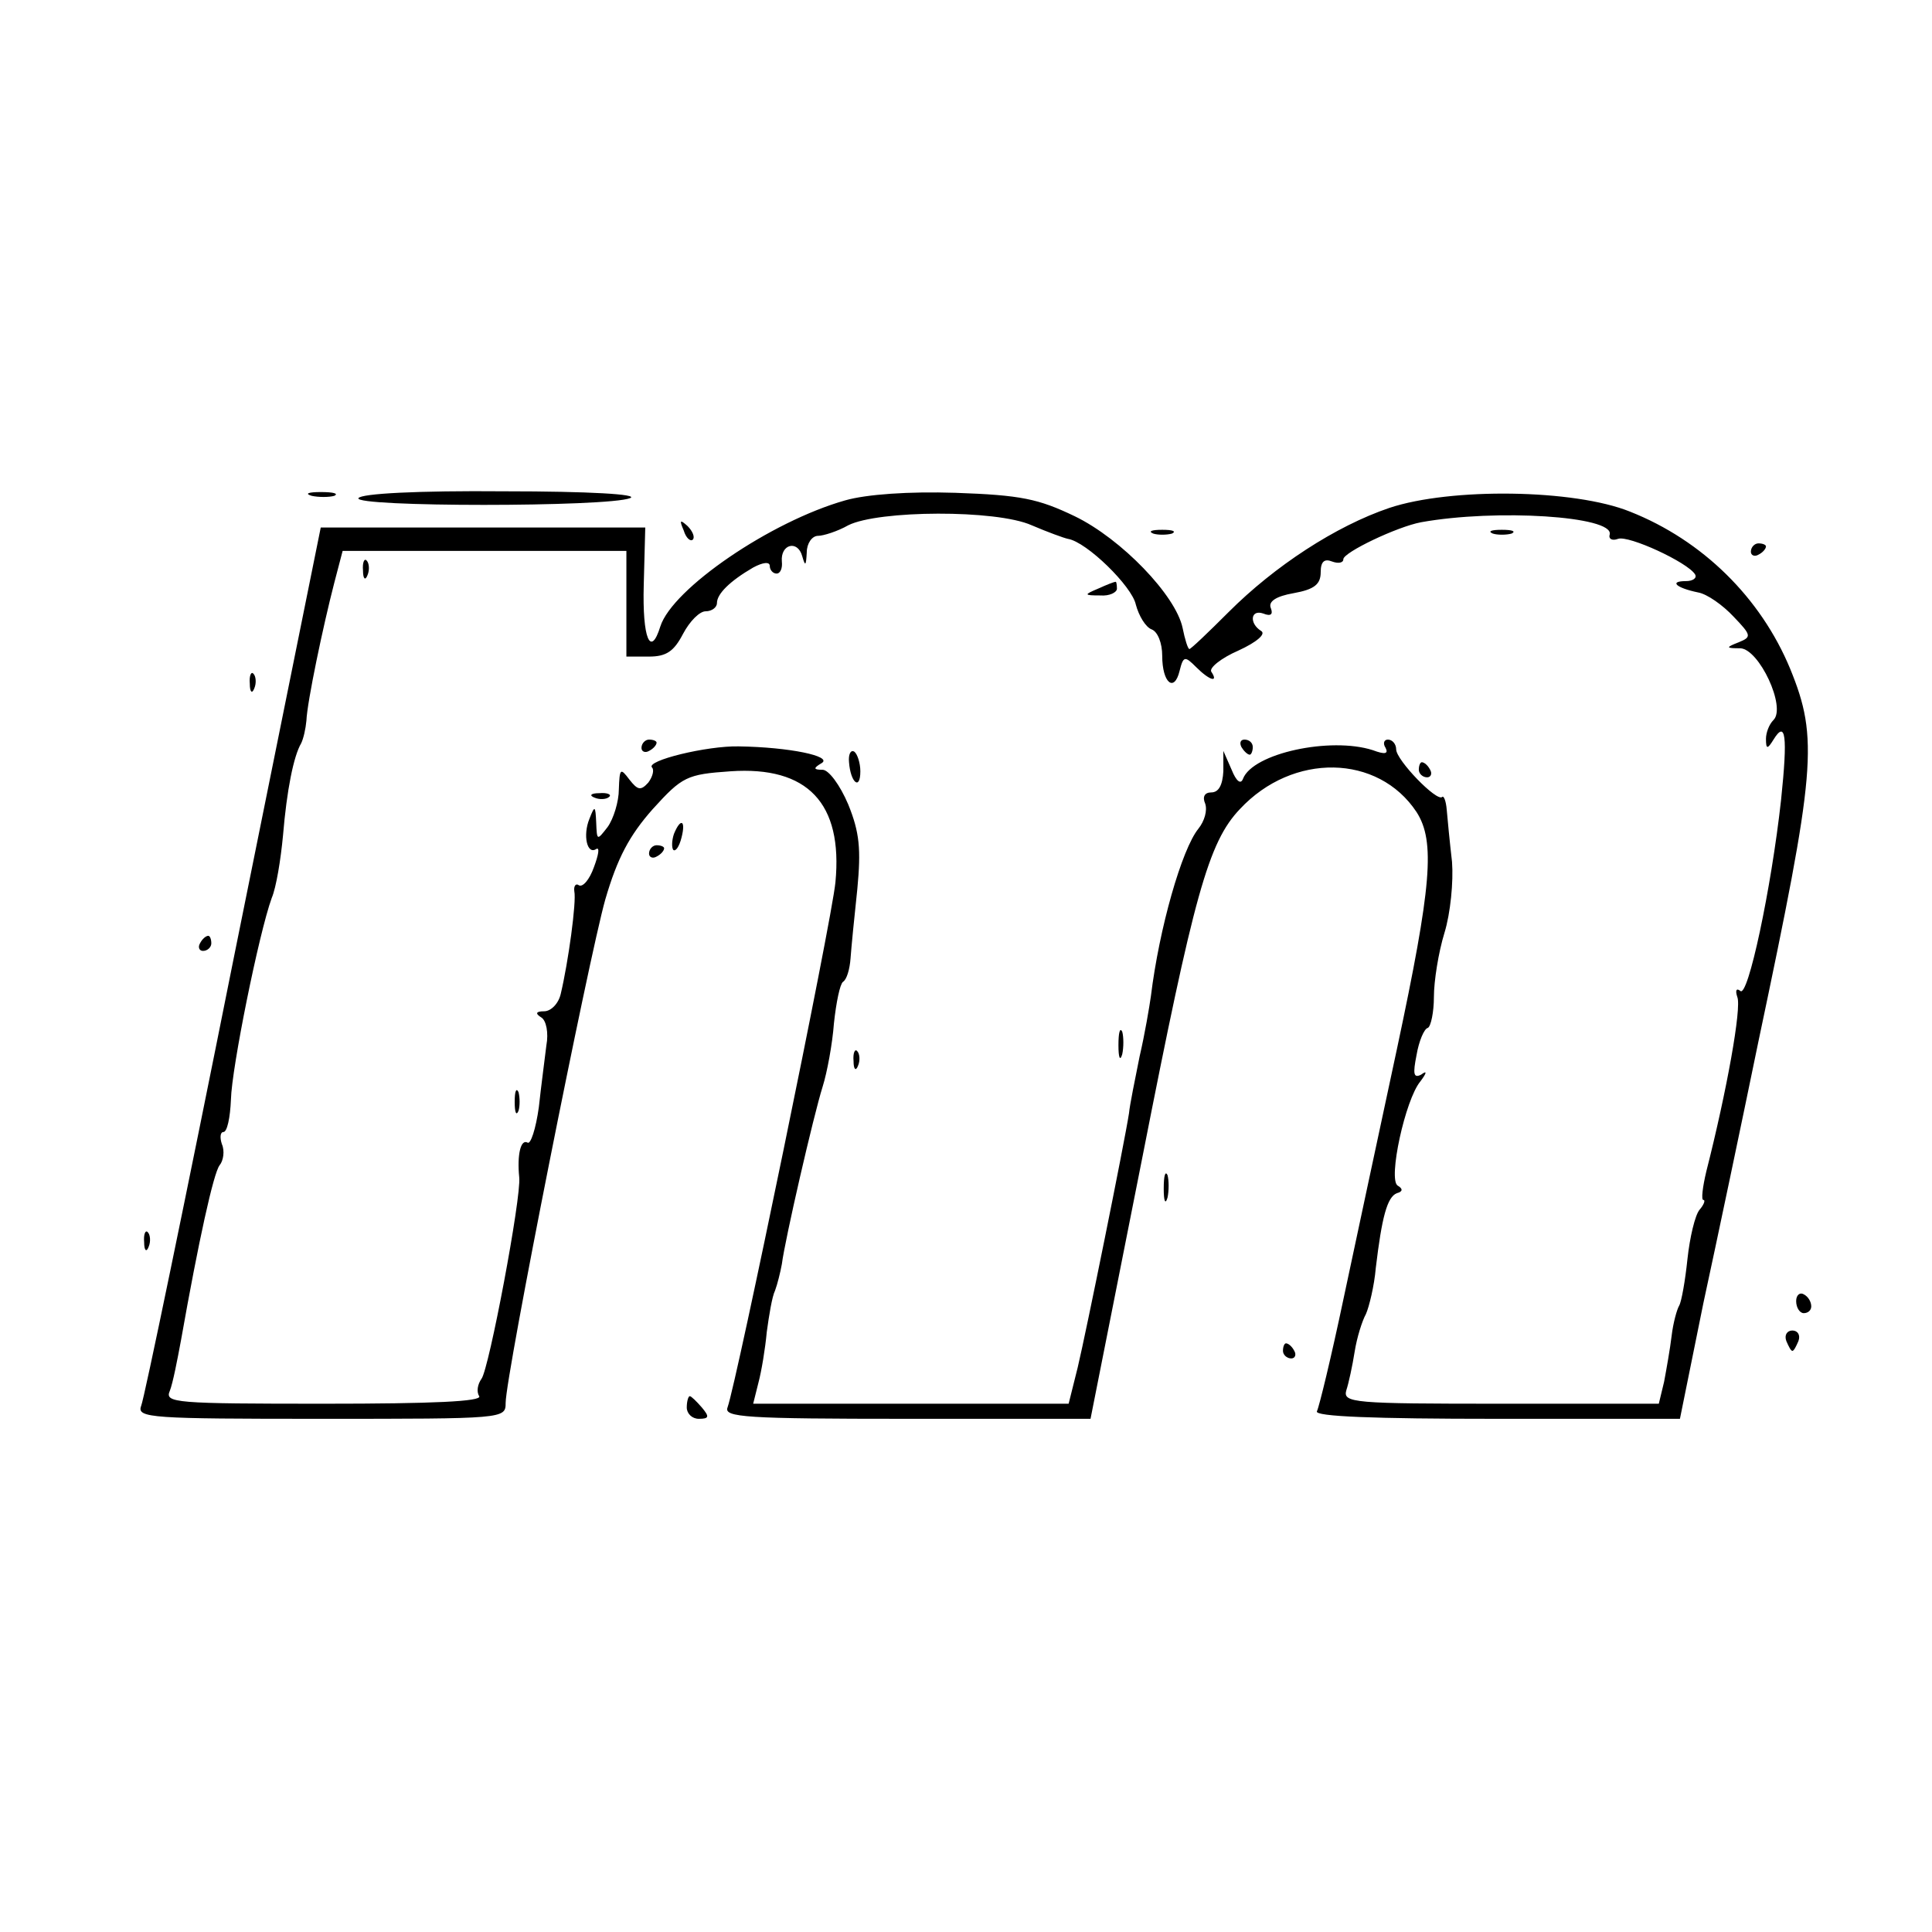 <?xml version="1.0" standalone="no"?>
<!DOCTYPE svg PUBLIC "-//W3C//DTD SVG 20010904//EN"
 "http://www.w3.org/TR/2001/REC-SVG-20010904/DTD/svg10.dtd">
<svg version="1.0" xmlns="http://www.w3.org/2000/svg"
 width="256pt" height="256pt" viewBox="0 0 256 256"
 preserveAspectRatio="xMidYMid meet">
<g transform="translate(0,256) scale(0.1,-0.1)"
fill="#000000" stroke="none">
<path d="M413 1903 c9 -2 23 -2 30 0 6 3 -1 5 -18 5 -16 0 -22 -2 -12 -5z"/>
<path d="M475 1900 c-8 -12 331 -12 360 0 12 5 -53 9 -167 9 -115 1 -189 -3
-193 -9z"/>
<path d="M1120 1897 c-99 -28 -229 -117 -245 -167 -13 -42 -24 -16 -22 55 l2
76 -215 0 -215 0 -116 -574 c-63 -315 -118 -581 -122 -590 -6 -16 14 -17 238
-17 243 0 245 0 245 21 0 36 110 589 132 667 16 55 32 85 63 120 39 43 45 46
103 50 102 7 149 -42 139 -147 -5 -52 -131 -663 -143 -696 -5 -13 24 -15 238
-15 l243 0 69 348 c68 346 87 416 129 460 70 75 183 73 234 -4 25 -39 20 -98
-26 -314 -23 -107 -55 -257 -71 -332 -16 -76 -32 -142 -35 -148 -4 -7 77 -10
237 -10 l244 0 31 153 c18 83 51 240 73 347 76 360 80 401 42 494 -39 94 -116
170 -212 208 -74 30 -238 32 -319 5 -71 -24 -152 -77 -213 -138 -27 -27 -50
-49 -52 -49 -2 0 -6 13 -9 28 -9 43 -81 118 -143 148 -48 23 -71 28 -158 31
-62 2 -118 -2 -146 -10z m247 -33 c21 -9 43 -17 48 -18 25 -4 85 -63 90 -87 4
-15 13 -30 21 -33 8 -3 14 -18 14 -35 0 -36 16 -49 23 -20 5 20 7 20 22 5 18
-18 30 -21 20 -6 -3 5 13 18 36 28 24 11 37 22 30 26 -16 10 -14 29 3 23 10
-4 13 -1 10 7 -4 9 7 16 30 20 28 5 36 12 36 28 0 14 5 18 15 14 8 -3 15 -2
15 3 0 9 71 43 103 49 100 18 255 8 250 -16 -2 -6 3 -9 11 -6 14 5 92 -31 102
-47 3 -5 -3 -9 -12 -9 -23 0 -13 -9 16 -15 12 -2 33 -17 47 -32 24 -25 24 -27
7 -34 -18 -7 -17 -8 2 -8 25 -1 61 -78 44 -95 -6 -6 -10 -17 -10 -25 0 -14 2
-14 10 -1 16 26 19 6 10 -80 -13 -118 -44 -263 -54 -253 -5 4 -7 1 -4 -8 6
-14 -14 -125 -41 -231 -5 -21 -7 -38 -4 -38 3 0 1 -6 -5 -13 -6 -7 -13 -37
-16 -65 -3 -29 -8 -57 -11 -62 -3 -5 -8 -23 -10 -40 -2 -17 -7 -45 -10 -61
l-7 -29 -209 0 c-196 0 -210 1 -205 18 3 9 8 32 11 51 3 19 10 41 15 50 4 9
11 37 13 61 8 67 15 94 28 99 8 2 8 6 1 10 -13 8 10 114 30 138 9 12 9 15 1 9
-10 -5 -11 1 -6 26 3 18 10 35 15 36 4 2 8 21 8 41 0 21 6 59 14 85 8 26 12
68 10 94 -3 26 -6 57 -7 69 -1 12 -4 19 -6 17 -7 -7 -61 49 -61 63 0 7 -5 13
-11 13 -5 0 -7 -5 -3 -11 4 -8 -1 -9 -17 -3 -56 18 -159 -4 -172 -38 -3 -8 -9
-3 -15 12 l-11 25 0 -27 c-1 -18 -6 -28 -16 -28 -9 0 -12 -6 -8 -15 3 -9 -1
-23 -9 -33 -22 -27 -52 -132 -63 -222 -2 -14 -8 -50 -15 -80 -6 -30 -13 -64
-14 -75 -6 -39 -57 -291 -68 -337 l-12 -48 -209 0 -209 0 7 28 c4 15 9 45 11
67 3 22 7 47 11 55 3 8 7 24 9 35 4 32 42 197 54 235 6 19 13 57 15 84 3 28 8
52 12 55 5 3 9 17 10 31 1 14 5 55 9 92 5 53 3 75 -12 112 -11 26 -26 46 -34
46 -12 0 -13 2 -1 9 14 9 -43 21 -110 22 -42 1 -124 -19 -115 -28 3 -3 1 -12
-5 -20 -10 -11 -14 -10 -25 4 -12 16 -13 15 -14 -13 0 -16 -7 -39 -15 -50 -14
-18 -14 -18 -15 6 -1 23 -2 23 -9 5 -9 -22 -3 -48 9 -40 5 3 3 -8 -3 -24 -6
-17 -15 -27 -20 -24 -4 3 -7 -1 -6 -8 3 -14 -8 -94 -18 -136 -3 -13 -13 -23
-22 -23 -11 0 -12 -3 -4 -8 7 -4 10 -21 7 -37 -2 -17 -7 -54 -10 -82 -4 -29
-11 -50 -15 -47 -9 5 -14 -16 -11 -46 3 -26 -40 -254 -50 -267 -5 -7 -7 -17
-3 -23 4 -7 -61 -10 -205 -10 -198 0 -212 1 -205 17 4 10 10 41 15 68 23 130
43 221 51 231 5 6 7 19 3 28 -3 9 -2 16 2 16 5 0 9 19 10 43 1 42 37 220 54
267 6 14 12 51 15 83 5 60 14 105 24 122 3 6 6 19 7 30 1 25 22 125 37 183
l11 42 188 0 188 0 0 -70 0 -70 30 0 c23 0 33 7 45 30 9 17 22 30 30 30 8 0
15 5 15 11 0 12 17 29 48 47 13 7 22 8 22 2 0 -5 4 -10 9 -10 5 0 8 7 7 16 -2
23 21 29 27 7 4 -14 5 -13 6 5 0 12 7 22 15 22 7 0 26 6 40 14 40 20 196 21
243 0z"/>
<path d="M1978 1853 c6 -2 18 -2 25 0 6 3 1 5 -13 5 -14 0 -19 -2 -12 -5z"/>
<path d="M481 1804 c0 -11 3 -14 6 -6 3 7 2 16 -1 19 -3 4 -6 -2 -5 -13z"/>
<path d="M1455 1780 c-19 -8 -19 -9 3 -9 12 -1 22 4 22 9 0 6 -1 10 -2 9 -2 0
-12 -4 -23 -9z"/>
<path d="M850 1569 c0 -5 5 -7 10 -4 6 3 10 8 10 11 0 2 -4 4 -10 4 -5 0 -10
-5 -10 -11z"/>
<path d="M1645 1570 c3 -5 8 -10 11 -10 2 0 4 5 4 10 0 6 -5 10 -11 10 -5 0
-7 -4 -4 -10z"/>
<path d="M1125 1550 c2 -27 15 -38 15 -12 0 11 -4 23 -8 26 -5 3 -8 -4 -7 -14z"/>
<path d="M1880 1540 c0 -5 5 -10 11 -10 5 0 7 5 4 10 -3 6 -8 10 -11 10 -2 0
-4 -4 -4 -10z"/>
<path d="M788 1503 c7 -3 16 -2 19 1 4 3 -2 6 -13 5 -11 0 -14 -3 -6 -6z"/>
<path d="M1482 1175 c0 -16 2 -22 5 -12 2 9 2 23 0 30 -3 6 -5 -1 -5 -18z"/>
<path d="M1131 1154 c0 -11 3 -14 6 -6 3 7 2 16 -1 19 -3 4 -6 -2 -5 -13z"/>
<path d="M682 1100 c0 -14 2 -19 5 -12 2 6 2 18 0 25 -3 6 -5 1 -5 -13z"/>
<path d="M906 1857 c3 -10 9 -15 12 -12 3 3 0 11 -7 18 -10 9 -11 8 -5 -6z"/>
<path d="M1528 1853 c6 -2 18 -2 25 0 6 3 1 5 -13 5 -14 0 -19 -2 -12 -5z"/>
<path d="M2320 1829 c0 -5 5 -7 10 -4 6 3 10 8 10 11 0 2 -4 4 -10 4 -5 0 -10
-5 -10 -11z"/>
<path d="M331 1654 c0 -11 3 -14 6 -6 3 7 2 16 -1 19 -3 4 -6 -2 -5 -13z"/>
<path d="M893 1455 c-3 -9 -3 -18 -1 -21 3 -3 8 4 11 16 6 23 -1 27 -10 5z"/>
<path d="M860 1429 c0 -5 5 -7 10 -4 6 3 10 8 10 11 0 2 -4 4 -10 4 -5 0 -10
-5 -10 -11z"/>
<path d="M265 1310 c-3 -5 -1 -10 4 -10 6 0 11 5 11 10 0 6 -2 10 -4 10 -3 0
-8 -4 -11 -10z"/>
<path d="M1542 985 c0 -16 2 -22 5 -12 2 9 2 23 0 30 -3 6 -5 -1 -5 -18z"/>
<path d="M191 914 c0 -11 3 -14 6 -6 3 7 2 16 -1 19 -3 4 -6 -2 -5 -13z"/>
<path d="M2380 836 c0 -9 5 -16 10 -16 6 0 10 4 10 9 0 6 -4 13 -10 16 -5 3
-10 -1 -10 -9z"/>
<path d="M2367 783 c3 -7 6 -13 8 -13 2 0 5 6 8 13 3 8 -1 14 -8 14 -7 0 -11
-6 -8 -14z"/>
<path d="M1700 770 c0 -5 5 -10 11 -10 5 0 7 5 4 10 -3 6 -8 10 -11 10 -2 0
-4 -4 -4 -10z"/>
<path d="M910 695 c0 -8 7 -15 16 -15 14 0 14 3 4 15 -7 8 -14 15 -16 15 -2 0
-4 -7 -4 -15z"/>
</g>
</svg>
